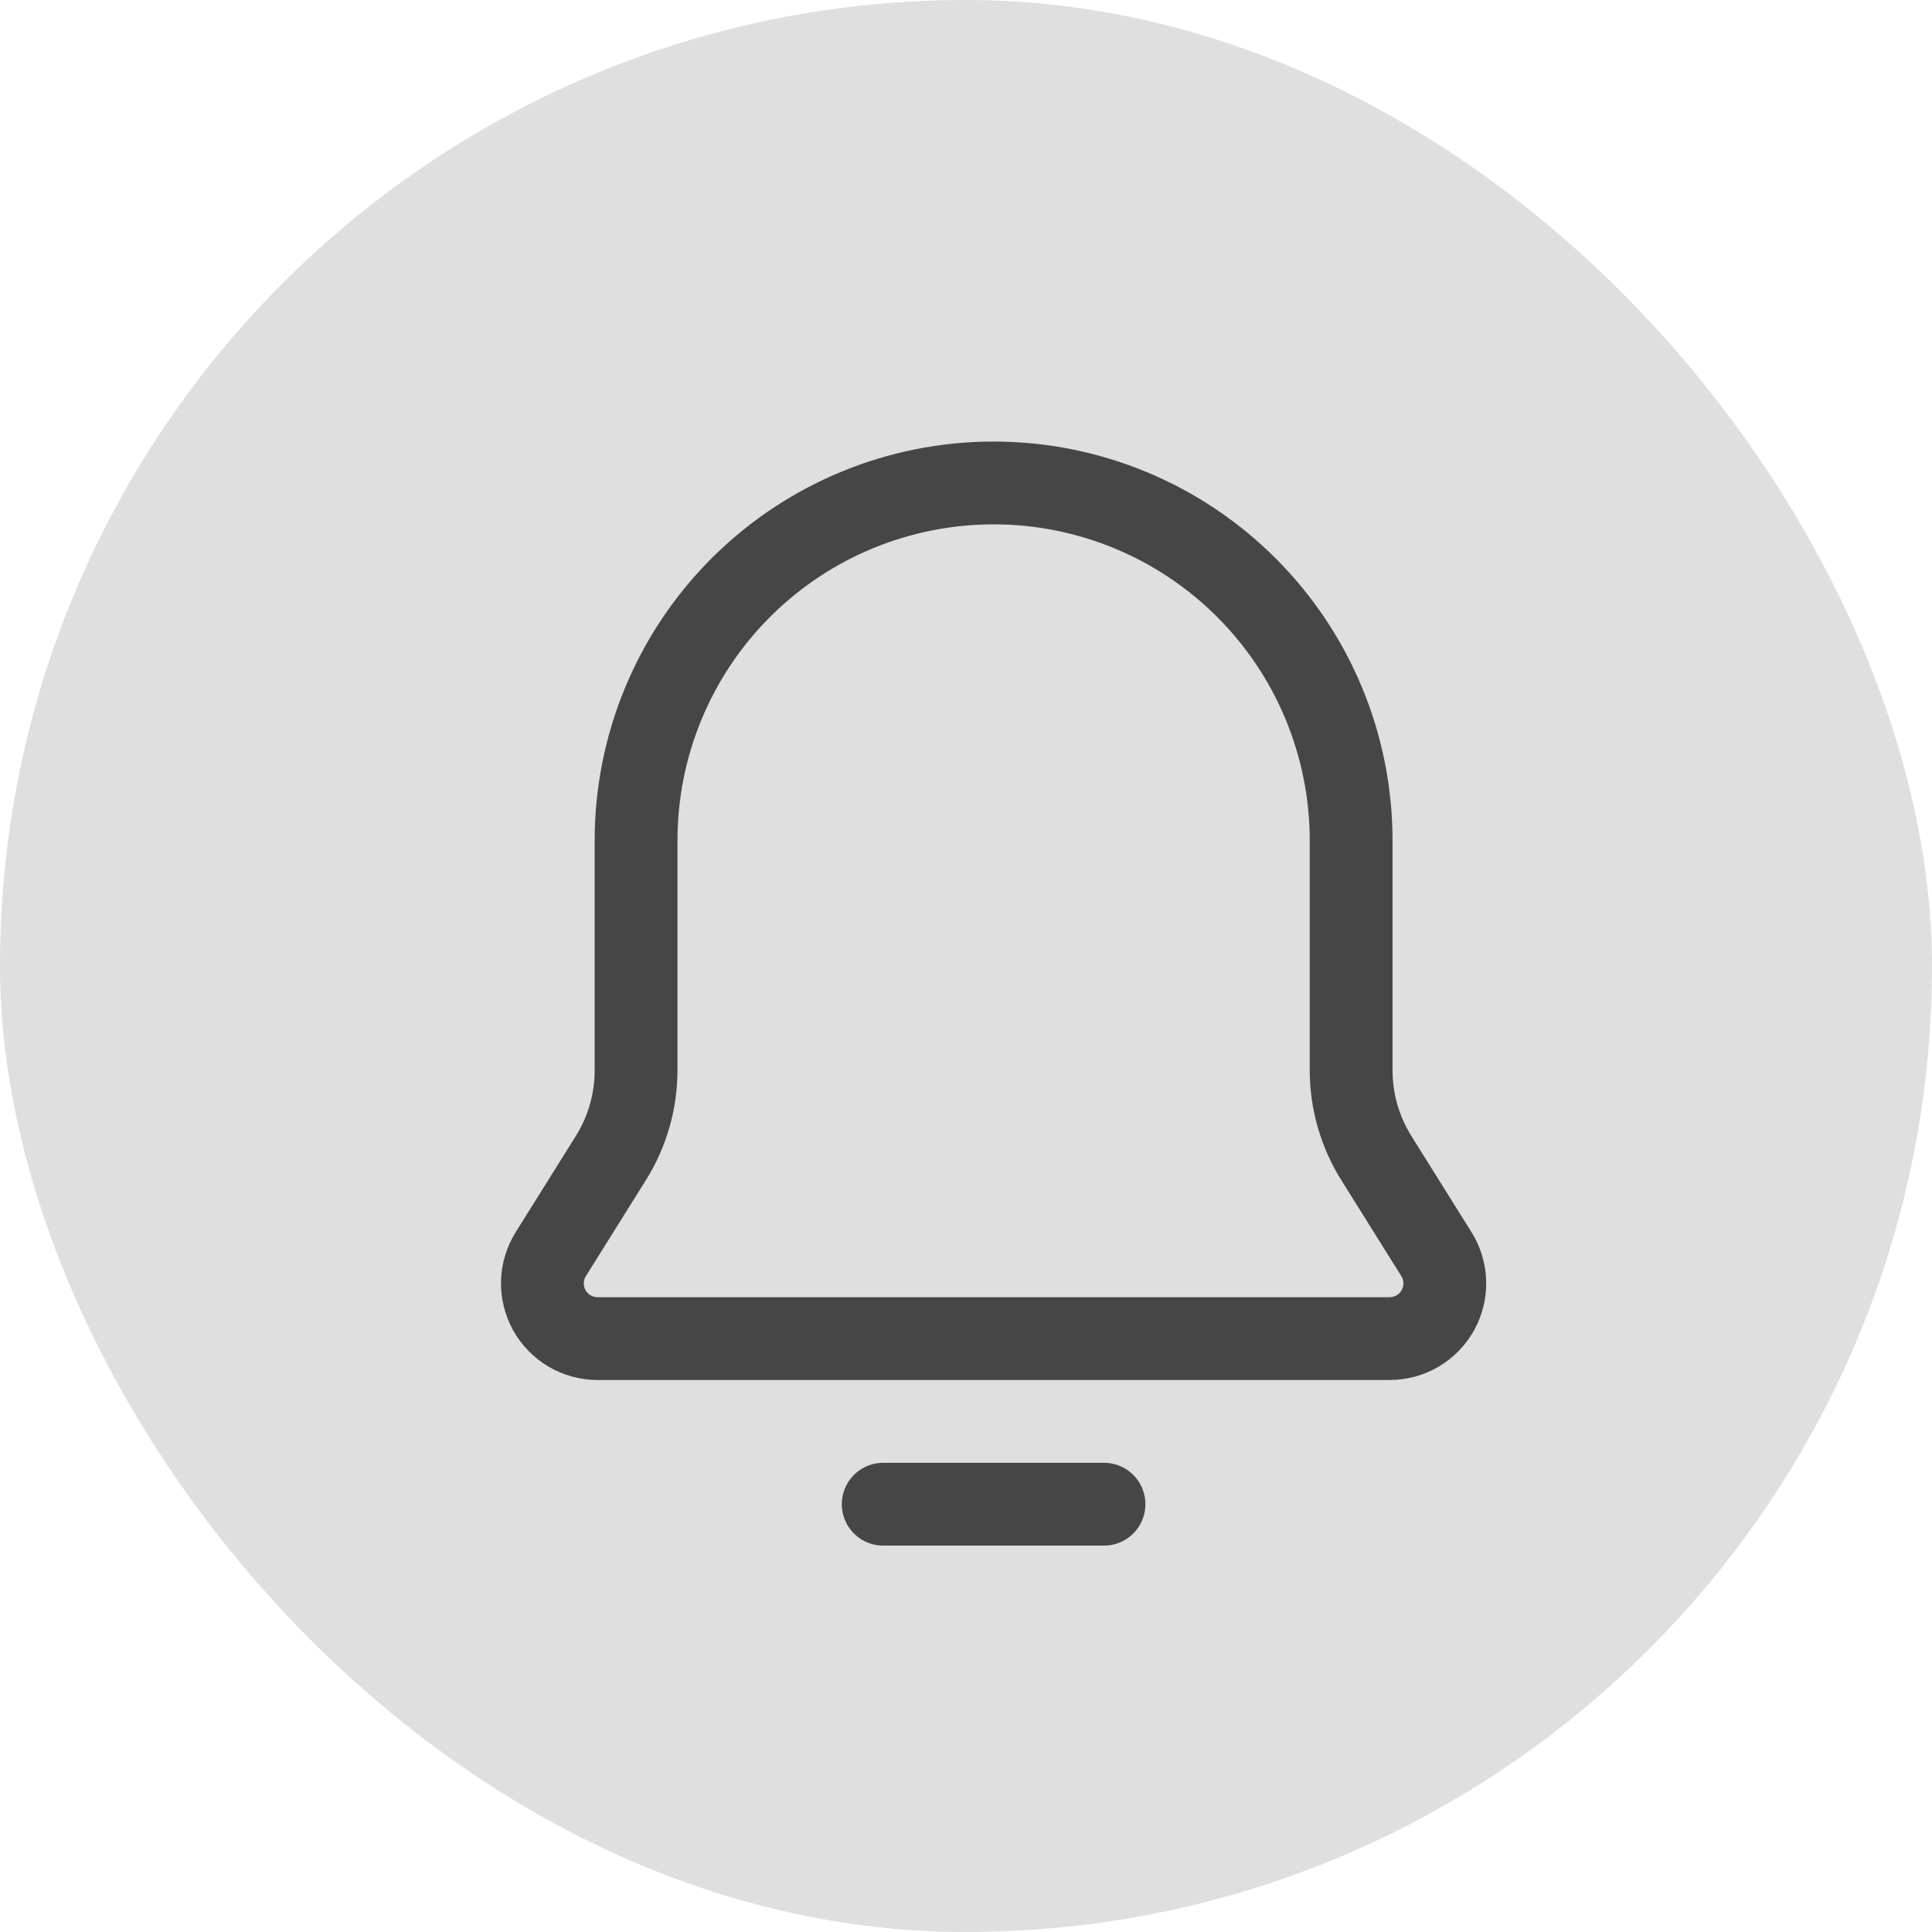 <svg width="35" height="35" viewBox="0 0 35 35" fill="none" xmlns="http://www.w3.org/2000/svg">
<rect width="35" height="35" rx="17.5" fill="#DFDFDF"/>
<path d="M24.934 20.98C24.636 20.503 24.477 19.952 24.477 19.39V15.226C24.477 13.508 23.795 11.861 22.58 10.646C21.365 9.431 19.718 8.749 18 8.749C16.282 8.749 14.635 9.431 13.42 10.646C12.205 11.861 11.523 13.508 11.523 15.226V19.388C11.523 19.951 11.365 20.503 11.066 20.98L9.978 22.72C9.883 22.871 9.831 23.045 9.826 23.224C9.822 23.402 9.865 23.579 9.951 23.735C10.038 23.891 10.165 24.021 10.318 24.112C10.472 24.202 10.648 24.25 10.826 24.25H25.174C25.352 24.25 25.528 24.202 25.682 24.112C25.835 24.021 25.962 23.891 26.049 23.735C26.135 23.579 26.178 23.402 26.174 23.224C26.169 23.045 26.117 22.871 26.022 22.72L24.934 20.98Z" stroke="#464646" stroke-width="1.5" stroke-linecap="round" stroke-linejoin="round"/>
<path d="M16 27.25H20" stroke="#464646" stroke-width="1.5" stroke-linecap="round"/>
</svg>
